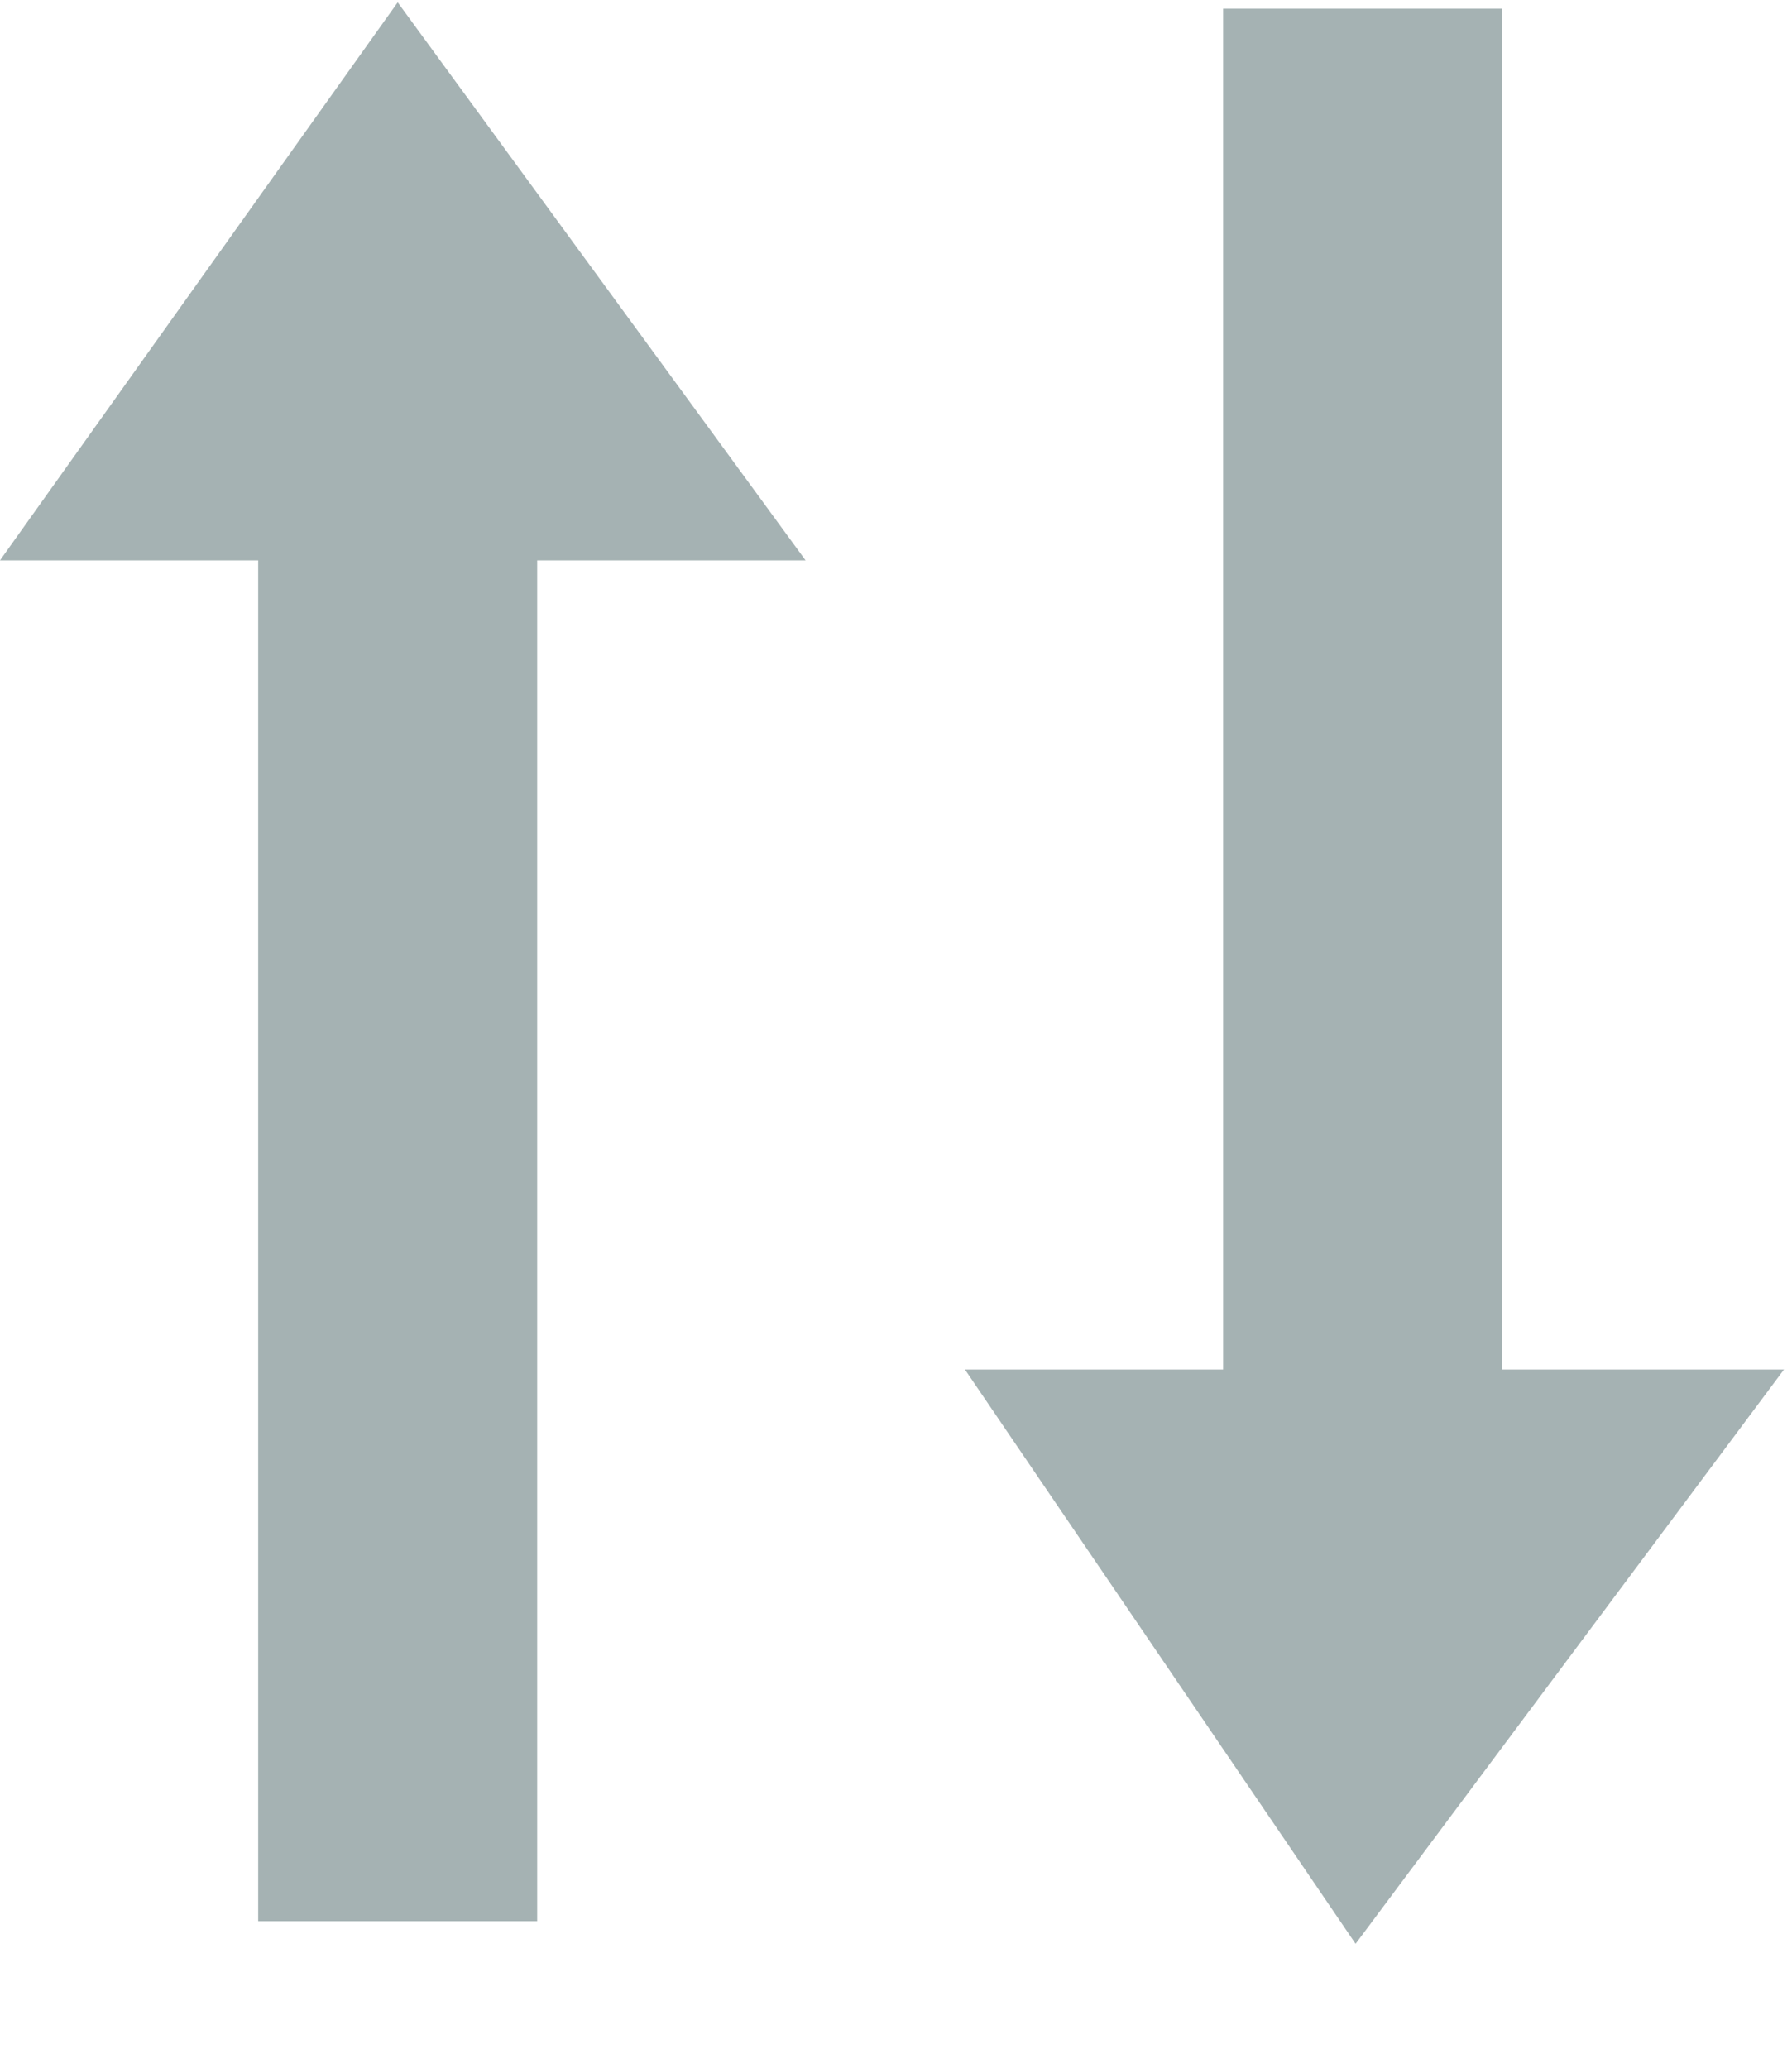 <svg width="13" height="15" viewBox="0 0 13 15" fill="none" xmlns="http://www.w3.org/2000/svg">
<path fill-rule="evenodd" clip-rule="evenodd" d="M1.873 4.065H0L2.885 0.017L5.844 4.065H3.897V13.937H1.873V4.065ZM8.873 9.935H7L9.834 14.101L12.942 9.935H10.897V0.063H8.873V9.935Z" fill="#A5B2B3"/>
</svg>
